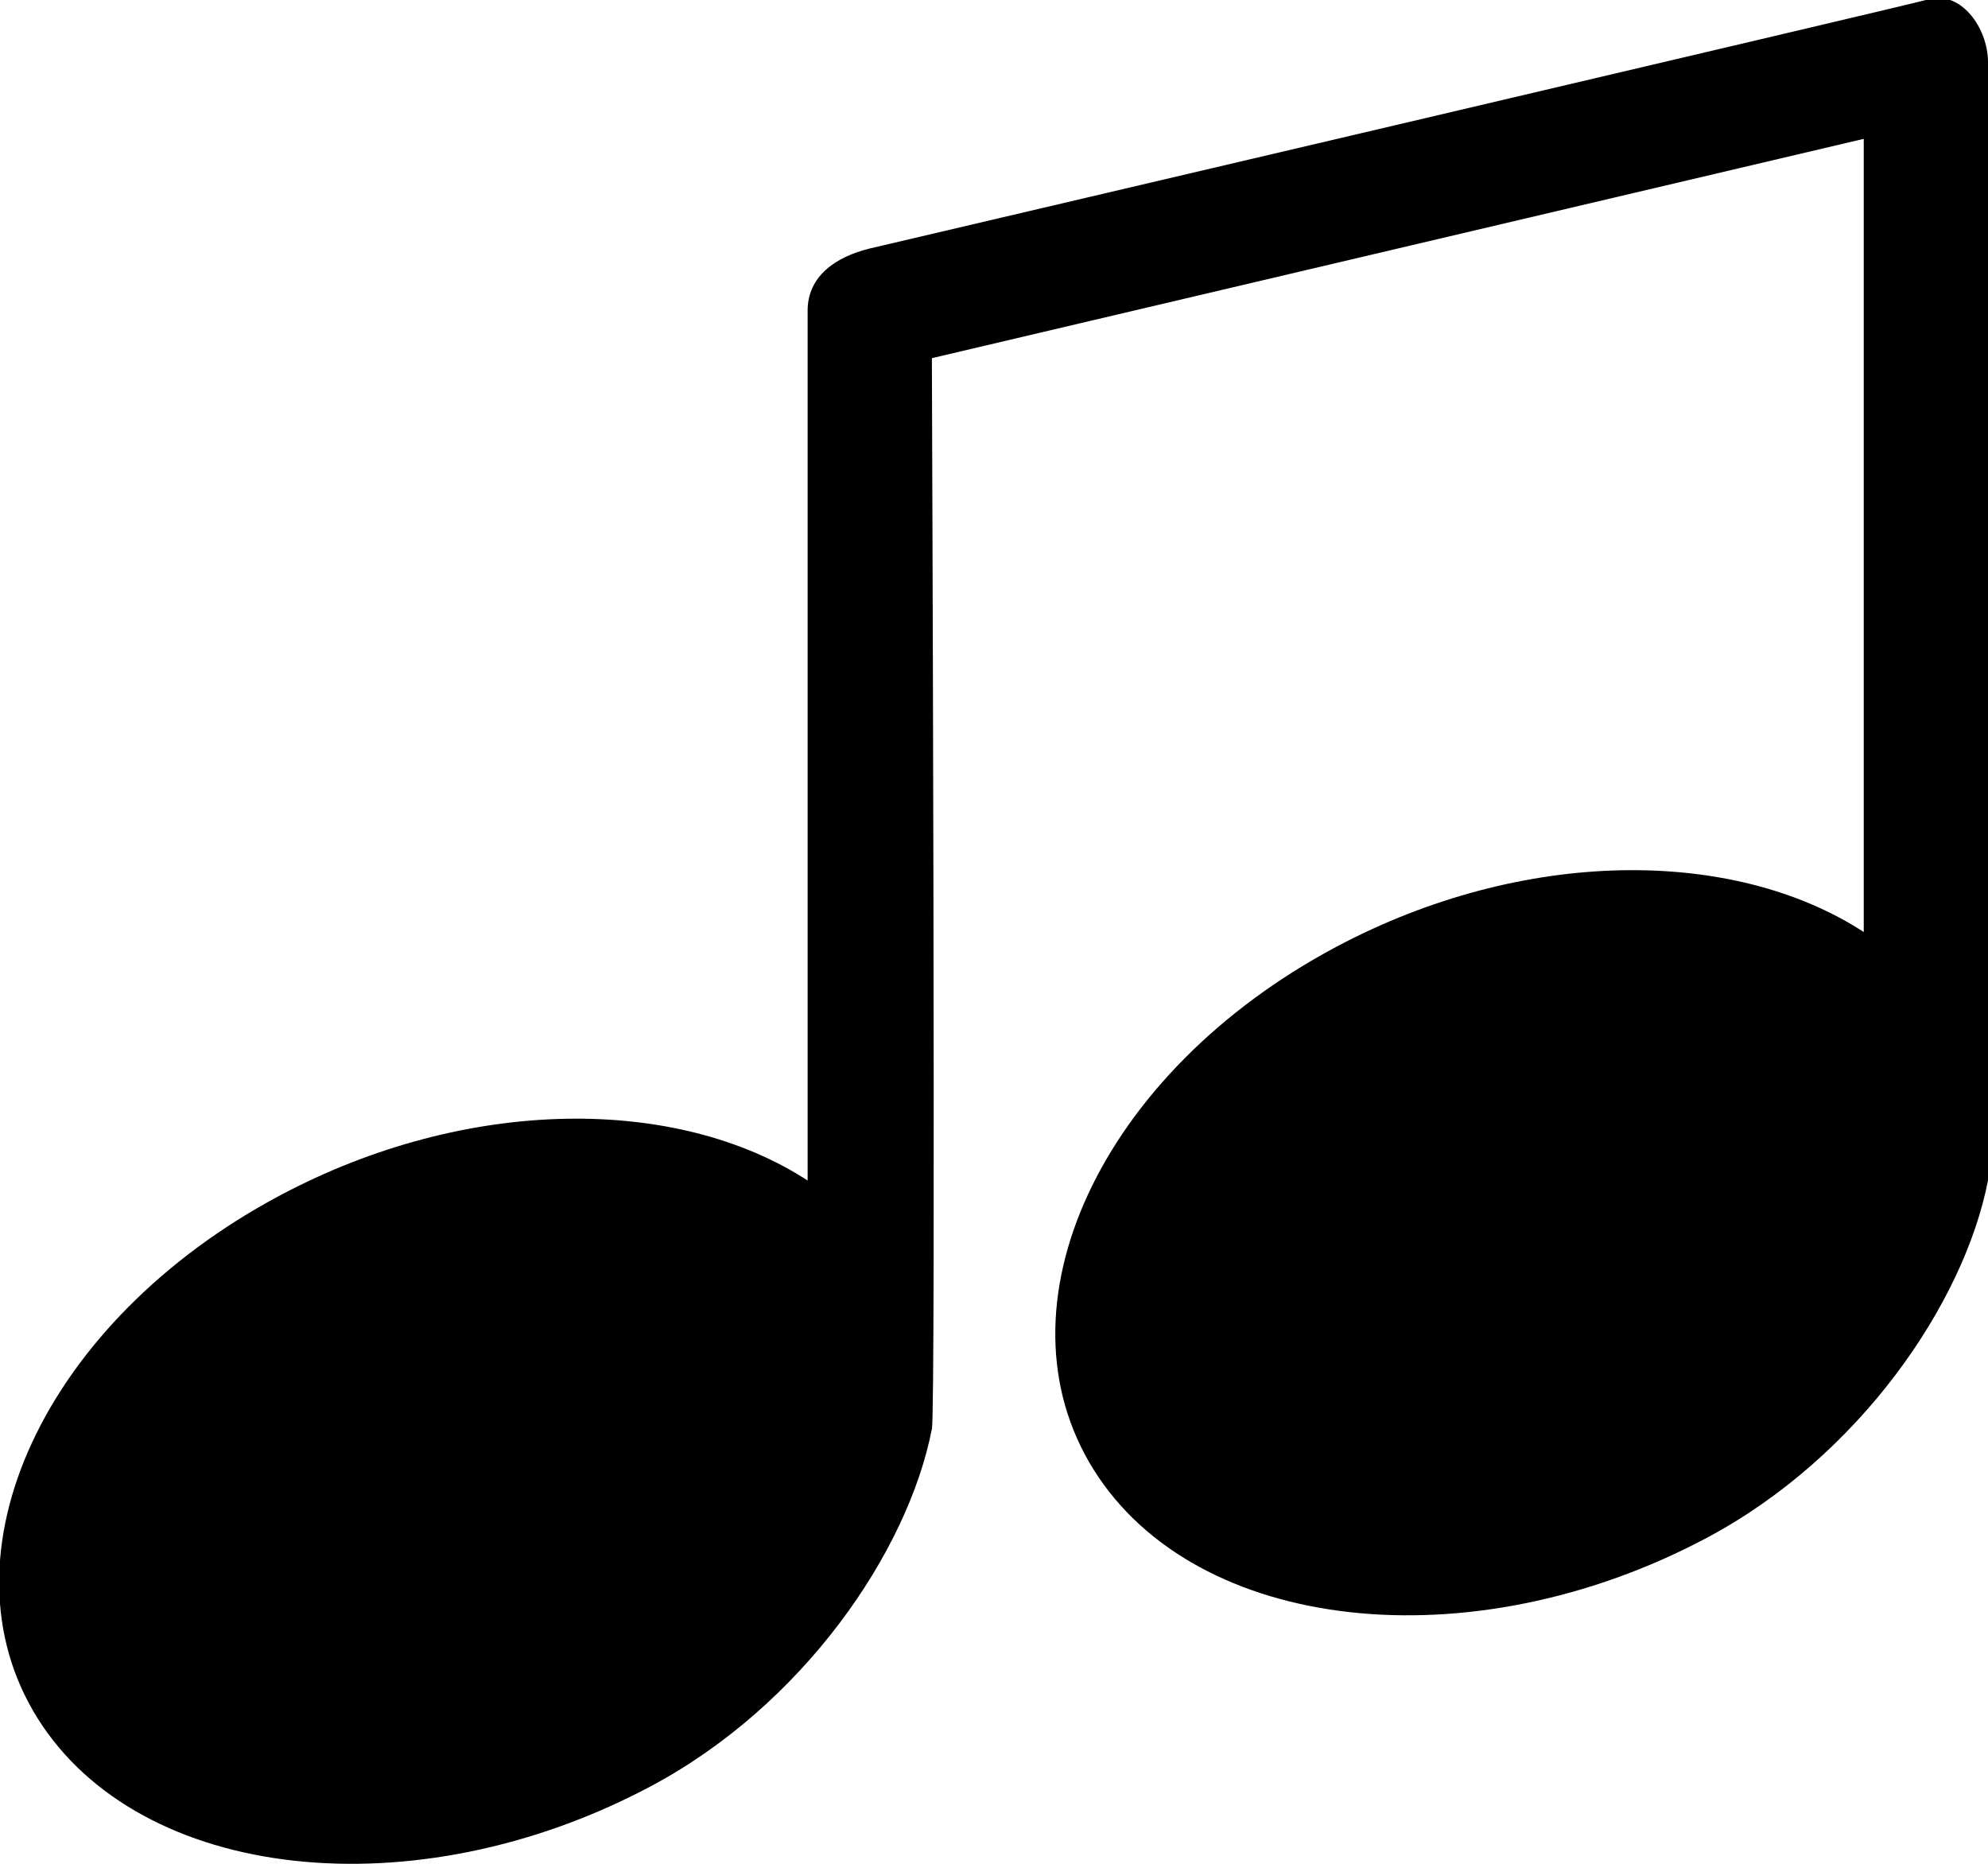 <?xml version="1.0" encoding="UTF-8" standalone="no"?>
<svg width="32px" height="30px" viewBox="0 0 32 30" version="1.1" xmlns="http://www.w3.org/2000/svg" xmlns:xlink="http://www.w3.org/1999/xlink" xmlns:sketch="http://www.bohemiancoding.com/sketch/ns">
    <!-- Generator: Sketch Beta 3.3.2 (12041) - http://www.bohemiancoding.com/sketch -->
    <title>music-note 3</title>
    <desc>Created with Sketch Beta.</desc>
    <defs></defs>
    <g id="Page-1" stroke="none" stroke-width="1" fill="none" fill-rule="evenodd" sketch:type="MSPage">
        <g id="Icon-Set-Filled" sketch:type="MSLayerGroup" transform="translate(-570, -622)" fill="#000000">
            <path d="M601,622 C600.857,622.049 584,626 584,626 C583.447,626.135 583,626.448 583,627 L583,641.002 C580.899,639.636 577.522,639.638 574.51,641.24 C570.707,643.263 568.96,647.031 570.606,649.659 C572.253,652.286 576.67,652.776 580.472,650.754 C582.923,649.45 584.615,646.981 585,645 C585.067,644.865 585,627.765 585,627.765 L600,624.235 L600,637.002 C597.899,635.636 594.522,635.638 591.51,637.24 C587.707,639.263 585.96,643.031 587.606,645.659 C589.253,648.286 593.67,648.776 597.472,646.754 C599.923,645.45 601.615,642.981 602,641 L602,623 C602,622.447 601.553,621.813 601,622" id="music-note-3" sketch:type="MSShapeGroup"></path>
        </g>
    </g>
</svg>